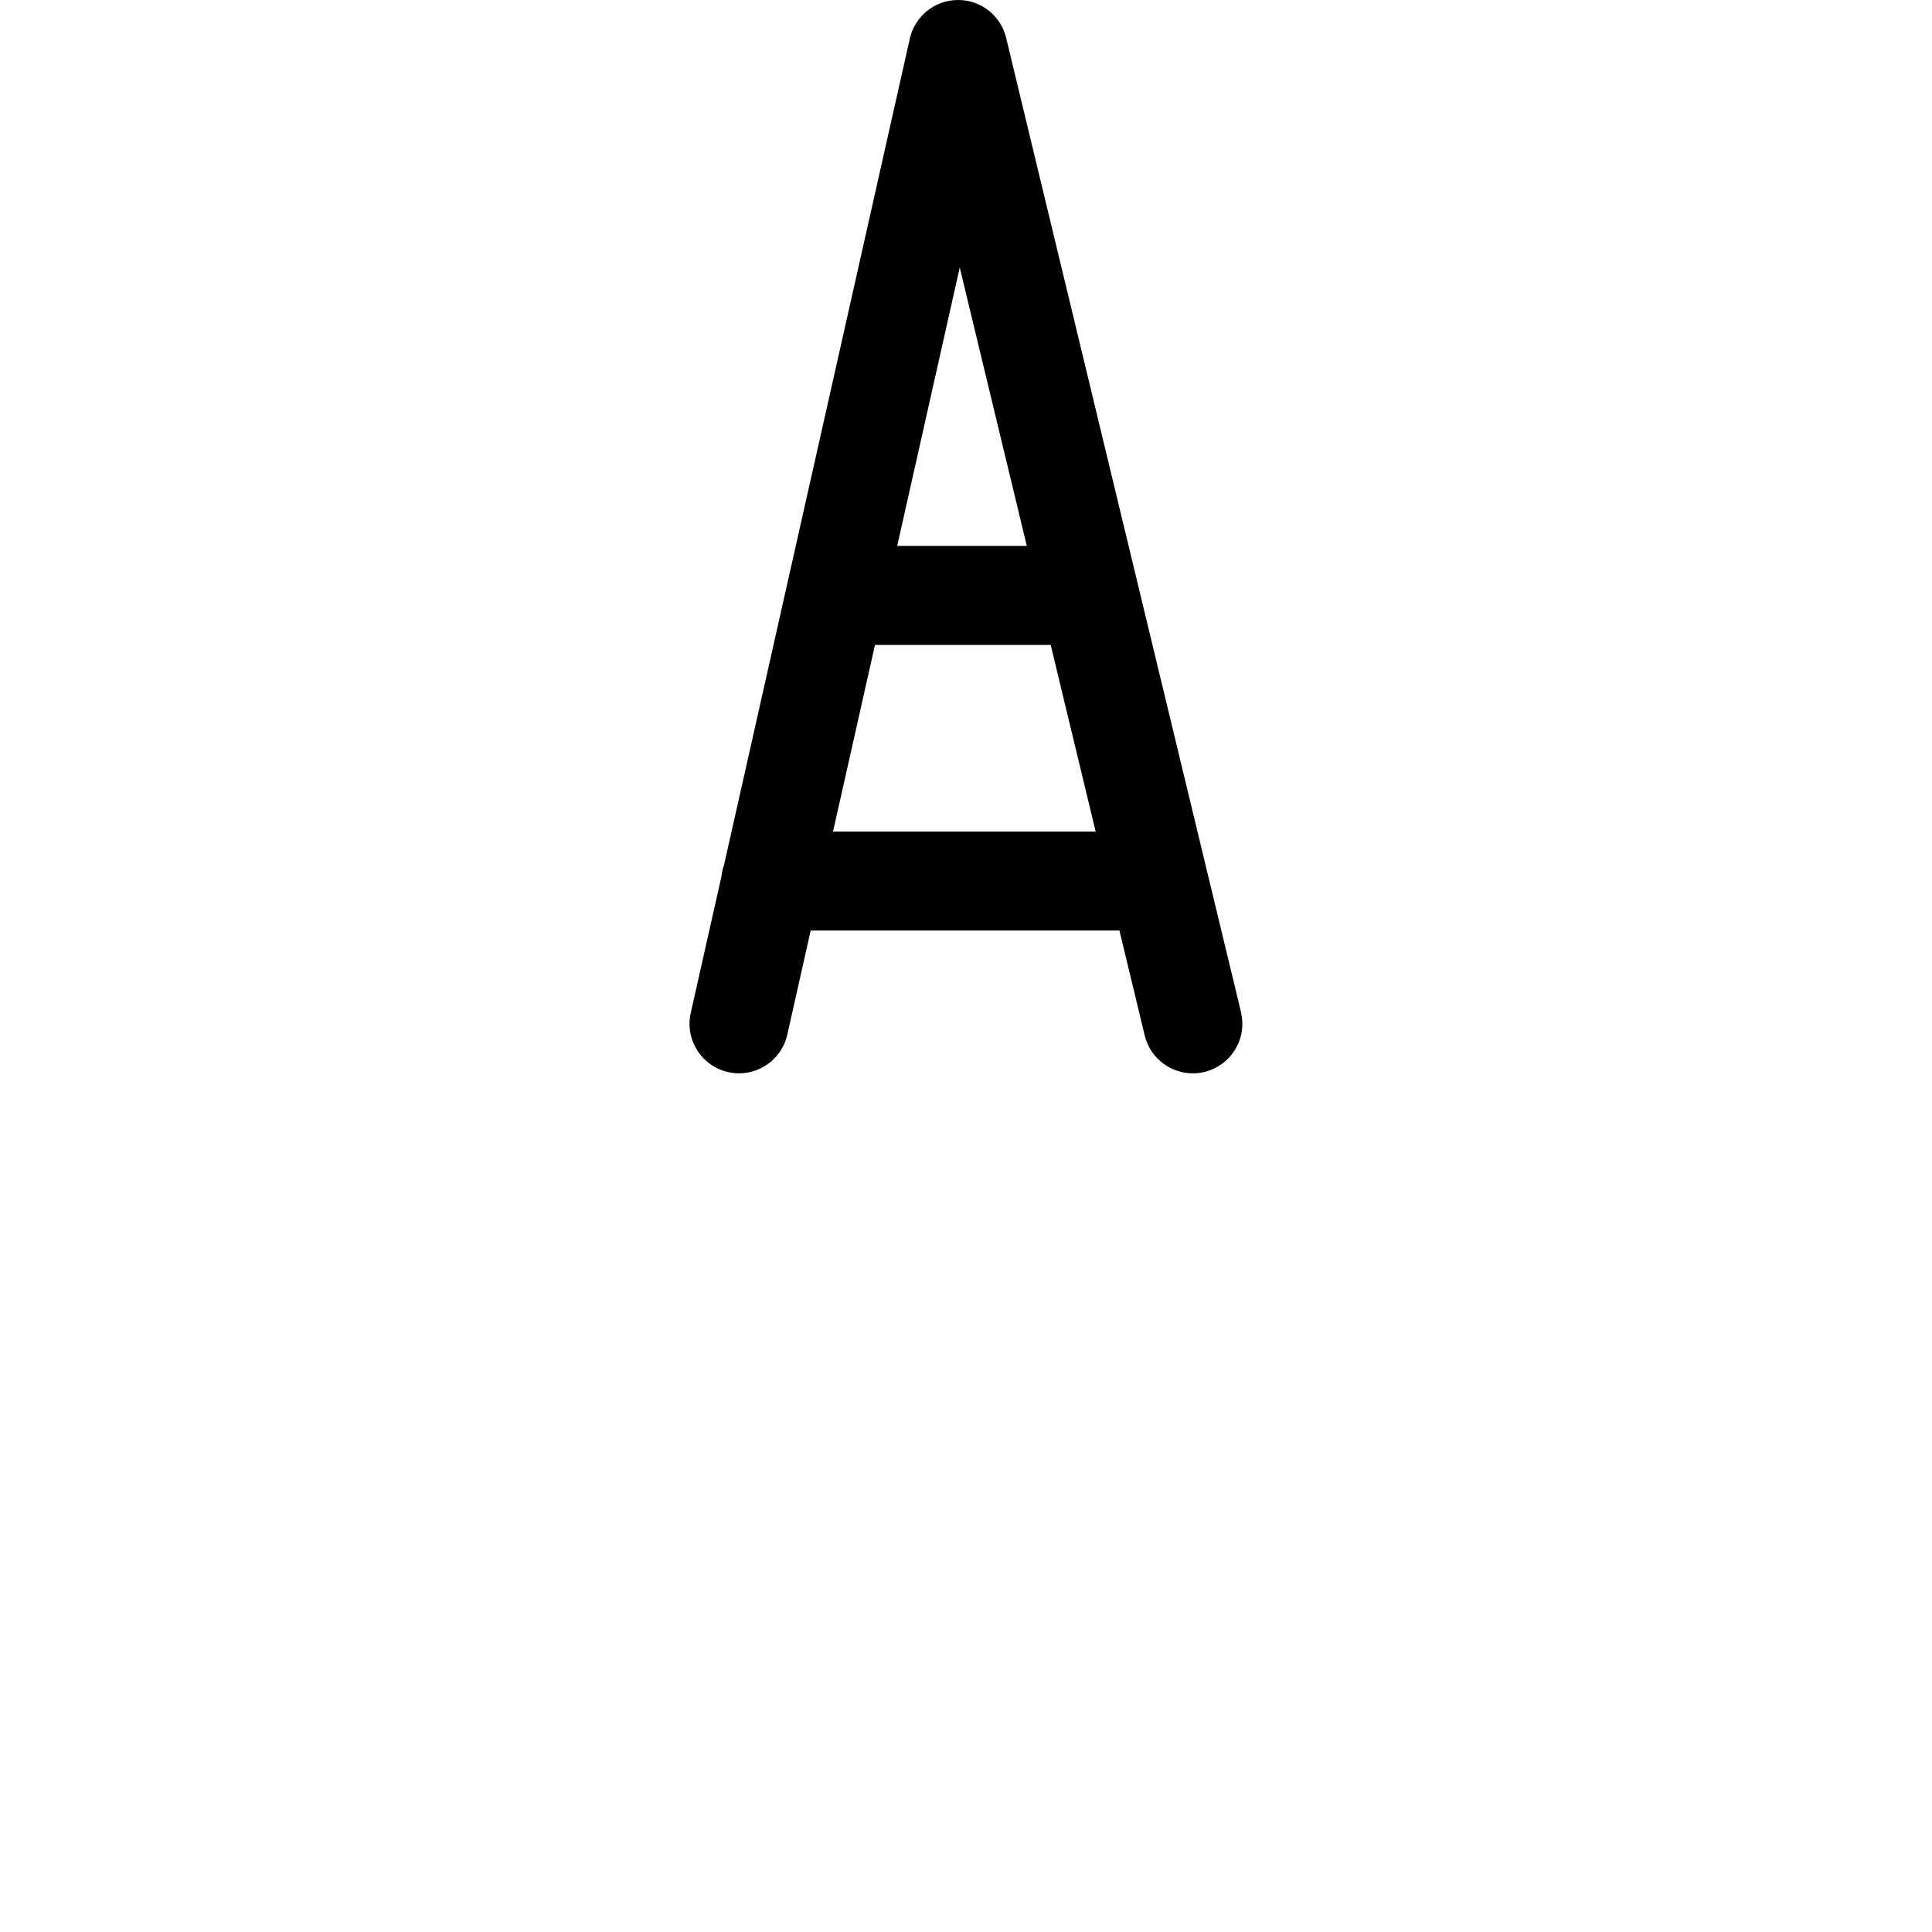 <?xml version="1.0" encoding="UTF-8" standalone="no"?>
<svg xmlns:svg="http://www.w3.org/2000/svg" xmlns="http://www.w3.org/2000/svg" version="1.1" width="36" height="36">
<path fill="#000000"  d="M 23.125,18.862 18.748,0.706 C 18.648,0.289 18.274,-0.005 17.845,5.6272697e-5 17.416,0.003 17.047,0.302 16.953,0.72 L 13.492,16.115 c -0.023,0.066 -0.04,0.136 -0.047,0.208 l -0.574,2.552 c -0.112,0.497 0.201,0.99 0.697,1.102 0.497,0.112 0.99,-0.201 1.102,-0.697 l 0.436,-1.941 h 5.753 l 0.471,1.955 c 0.102,0.422 0.479,0.706 0.896,0.706 0.072,0 0.144,-0.008 0.217,-0.026 0.495,-0.119 0.8,-0.617 0.68,-1.112 z M 17.884,4.987 19.133,10.172 h -2.415 l 1.165,-5.185 z m -2.362,10.508 0.782,-3.478 h 3.274 l 0.838,3.478 h -4.894 z"/>
</svg>
